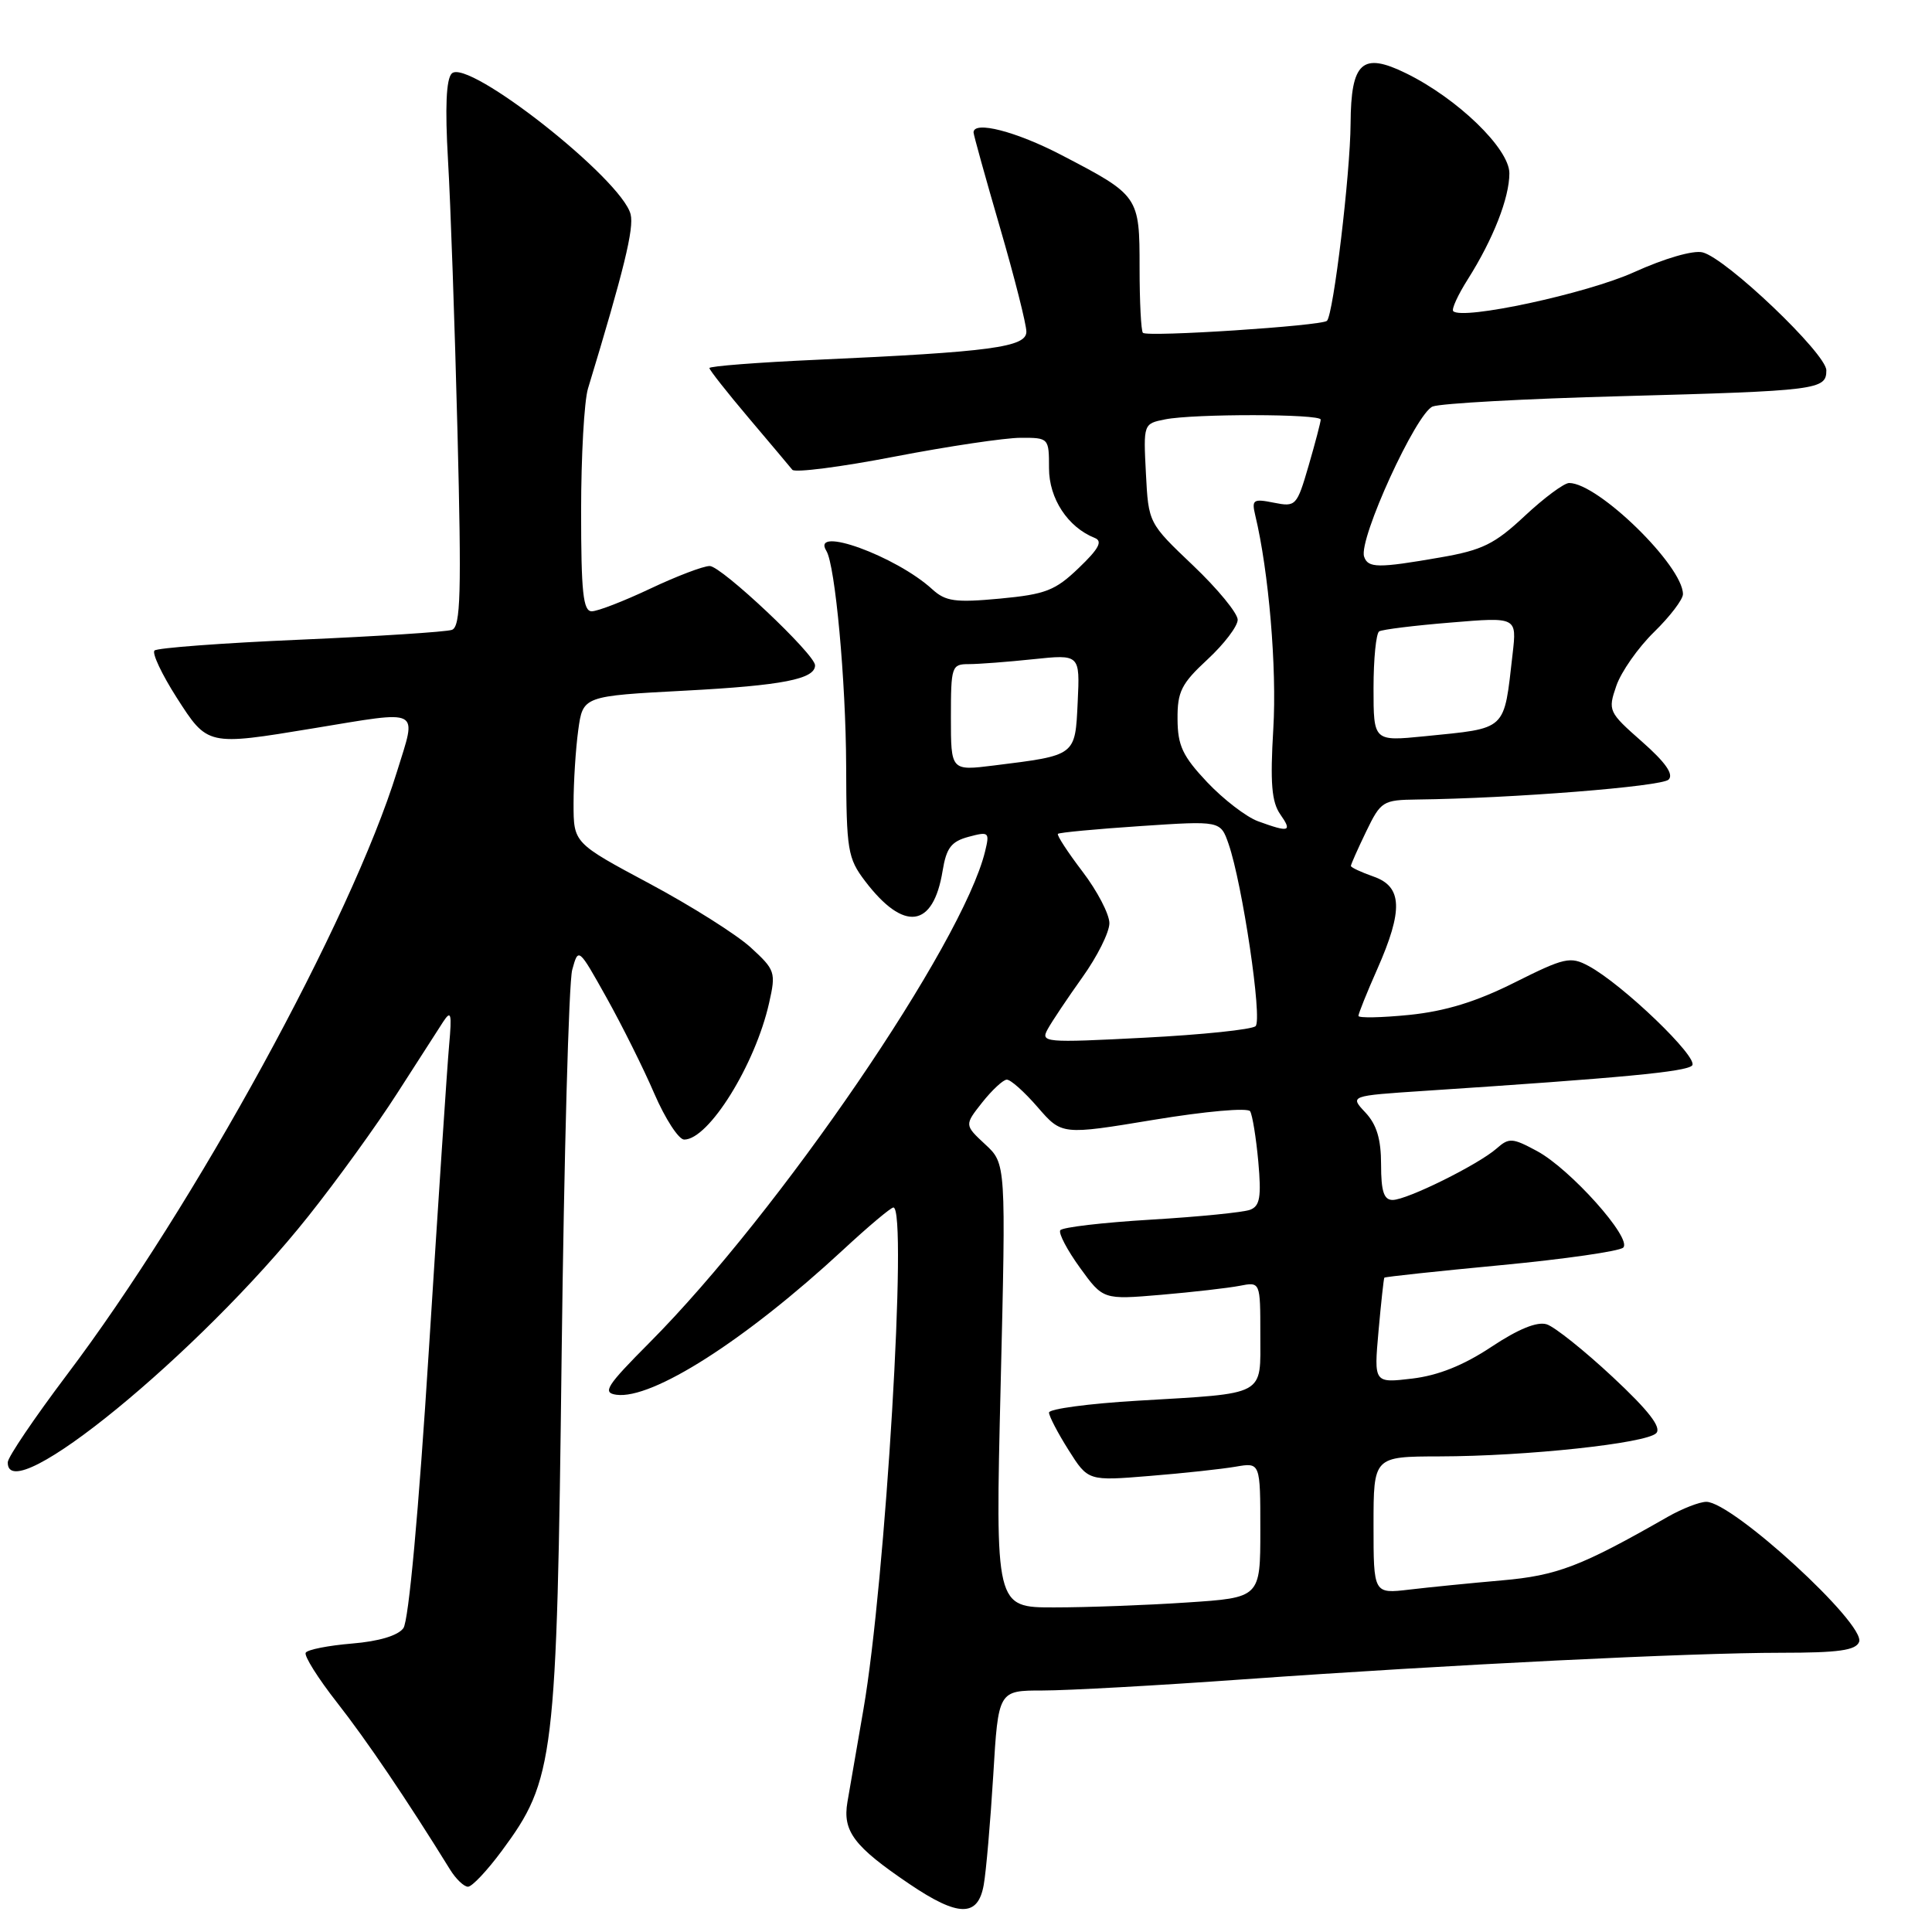 <?xml version="1.0" encoding="UTF-8" standalone="no"?>
<!DOCTYPE svg PUBLIC "-//W3C//DTD SVG 1.1//EN" "http://www.w3.org/Graphics/SVG/1.1/DTD/svg11.dtd" >
<svg xmlns="http://www.w3.org/2000/svg" xmlns:xlink="http://www.w3.org/1999/xlink" version="1.1" viewBox="0 0 256 256">
 <g >
 <path fill="currentColor"
d=" M 130.35 249.75 C 130.67 247.96 131.23 241.44 131.61 235.25 C 132.28 224.00 132.28 224.00 138.16 224.00 C 141.39 224.00 153.37 223.34 164.77 222.52 C 192.21 220.57 223.96 219.00 236.04 219.00 C 243.60 219.00 245.91 218.68 246.34 217.56 C 247.24 215.21 229.56 199.00 226.10 199.00 C 225.20 199.00 222.90 199.90 220.98 200.99 C 209.48 207.57 206.33 208.77 199.00 209.41 C 194.88 209.77 189.36 210.32 186.75 210.63 C 182.00 211.19 182.00 211.19 182.00 202.09 C 182.00 193.00 182.00 193.00 190.75 192.98 C 202.26 192.96 218.16 191.25 219.46 189.90 C 220.19 189.15 218.46 186.91 213.69 182.46 C 209.94 178.96 206.01 175.82 204.95 175.48 C 203.68 175.08 201.18 176.10 197.61 178.47 C 193.92 180.92 190.56 182.26 187.12 182.67 C 182.05 183.27 182.05 183.27 182.66 176.39 C 183.00 172.60 183.35 169.41 183.43 169.30 C 183.51 169.18 190.47 168.44 198.89 167.64 C 207.32 166.84 214.61 165.79 215.09 165.31 C 216.30 164.10 208.07 154.89 203.66 152.52 C 200.40 150.76 199.95 150.73 198.30 152.19 C 195.86 154.33 186.43 159.00 184.53 159.00 C 183.37 159.00 183.00 157.86 183.00 154.31 C 183.00 150.94 182.42 149.01 180.92 147.41 C 178.84 145.20 178.84 145.20 188.67 144.55 C 215.06 142.81 223.38 142.02 224.21 141.19 C 225.19 140.21 214.97 130.39 210.48 127.99 C 208.08 126.70 207.30 126.88 200.69 130.19 C 195.61 132.74 191.52 133.99 186.75 134.48 C 183.04 134.85 180.00 134.91 180.00 134.61 C 180.00 134.31 181.12 131.51 182.50 128.40 C 185.95 120.59 185.83 117.48 182.00 116.15 C 180.35 115.57 179.00 114.94 179.00 114.74 C 179.00 114.54 179.91 112.49 181.02 110.19 C 182.97 106.16 183.23 106.00 187.77 105.94 C 200.36 105.79 220.18 104.22 221.10 103.30 C 221.80 102.60 220.68 101.01 217.57 98.27 C 213.13 94.36 213.04 94.17 214.17 90.88 C 214.81 89.02 217.06 85.81 219.17 83.75 C 221.28 81.69 223.00 79.43 223.00 78.73 C 223.00 74.98 211.76 64.00 207.92 64.00 C 207.25 64.00 204.61 65.96 202.04 68.36 C 198.06 72.09 196.42 72.90 190.86 73.86 C 182.59 75.30 181.26 75.29 180.75 73.75 C 179.99 71.47 187.68 54.66 189.85 53.86 C 190.96 53.45 202.14 52.83 214.69 52.50 C 240.92 51.79 242.00 51.65 242.00 49.07 C 242.00 46.87 228.74 34.22 225.60 33.44 C 224.37 33.13 220.57 34.23 216.51 36.07 C 210.26 38.90 193.78 42.45 192.56 41.23 C 192.31 40.98 193.18 39.08 194.49 37.01 C 197.86 31.68 200.00 26.22 200.00 22.96 C 200.00 19.70 193.13 13.05 186.31 9.71 C 180.50 6.86 179.01 8.21 178.96 16.37 C 178.92 23.03 176.69 41.64 175.83 42.51 C 175.15 43.18 152.03 44.69 151.44 44.10 C 151.20 43.86 151.00 39.99 151.00 35.49 C 151.00 25.99 150.94 25.90 140.64 20.54 C 134.65 17.42 129.00 15.96 129.00 17.55 C 129.00 17.85 130.57 23.51 132.50 30.14 C 134.43 36.76 136.00 42.98 136.00 43.95 C 136.00 46.00 131.37 46.63 108.25 47.67 C 100.41 48.02 94.00 48.52 94.00 48.77 C 94.00 49.02 96.34 51.99 99.19 55.36 C 102.05 58.74 104.66 61.84 104.99 62.25 C 105.32 62.66 111.43 61.88 118.55 60.50 C 125.67 59.13 133.19 58.01 135.25 58.01 C 138.97 58.00 139.00 58.04 139.00 62.05 C 139.00 66.06 141.49 69.86 145.06 71.28 C 146.14 71.71 145.61 72.71 142.94 75.26 C 139.82 78.26 138.54 78.75 132.49 79.32 C 126.58 79.87 125.30 79.69 123.54 78.09 C 118.73 73.68 107.38 69.57 109.50 73.00 C 110.67 74.90 112.08 90.18 112.12 101.50 C 112.15 112.67 112.33 113.72 114.62 116.74 C 119.77 123.51 123.66 123.00 124.90 115.39 C 125.40 112.35 126.04 111.50 128.35 110.88 C 131.04 110.16 131.15 110.26 130.53 112.81 C 127.55 125.06 103.26 160.62 86.07 177.90 C 80.35 183.65 79.78 184.54 81.66 184.81 C 86.41 185.48 98.77 177.59 111.67 165.65 C 115.02 162.54 118.04 160.00 118.38 160.00 C 120.30 160.00 117.33 209.66 114.41 226.50 C 113.56 231.45 112.60 236.97 112.29 238.77 C 111.63 242.65 113.14 244.66 120.49 249.63 C 126.99 254.03 129.59 254.06 130.35 249.75 Z  M 66.49 245.25 C 73.47 235.81 73.78 233.28 74.42 179.50 C 74.74 153.10 75.37 130.16 75.82 128.51 C 76.64 125.53 76.64 125.53 80.36 132.18 C 82.40 135.83 85.26 141.56 86.70 144.91 C 88.15 148.26 89.93 151.00 90.66 151.00 C 93.91 151.00 100.07 141.08 101.91 132.90 C 102.83 128.83 102.72 128.52 99.49 125.56 C 97.63 123.85 91.59 120.04 86.06 117.08 C 76.00 111.70 76.00 111.70 76.00 106.49 C 76.00 103.62 76.28 99.24 76.62 96.75 C 77.24 92.23 77.24 92.23 90.87 91.51 C 103.68 90.83 108.00 89.98 108.00 88.16 C 108.00 86.70 95.58 75.00 94.04 75.00 C 93.19 75.00 89.65 76.35 86.16 78.00 C 82.67 79.65 79.19 81.00 78.41 81.00 C 77.27 81.00 77.00 78.49 77.00 67.74 C 77.00 60.45 77.41 53.14 77.91 51.49 C 82.68 35.79 84.03 30.26 83.56 28.40 C 82.40 23.74 61.95 7.65 59.86 9.74 C 59.12 10.48 58.96 14.23 59.36 21.17 C 59.70 26.85 60.26 43.08 60.62 57.23 C 61.16 78.67 61.04 83.04 59.88 83.46 C 59.12 83.73 50.09 84.31 39.80 84.76 C 29.52 85.20 20.82 85.85 20.47 86.20 C 20.12 86.55 21.44 89.35 23.40 92.42 C 27.52 98.84 27.43 98.83 41.50 96.51 C 56.04 94.12 55.24 93.71 52.60 102.25 C 46.52 121.90 25.81 159.74 8.84 182.20 C 4.57 187.87 1.05 193.06 1.03 193.75 C 0.86 200.22 26.44 179.29 40.86 161.15 C 44.65 156.39 49.94 149.07 52.62 144.88 C 55.30 140.70 58.05 136.42 58.73 135.38 C 59.77 133.80 59.89 134.28 59.51 138.50 C 59.26 141.25 58.06 159.40 56.83 178.83 C 55.47 200.38 54.15 214.78 53.45 215.74 C 52.73 216.73 50.19 217.49 46.63 217.78 C 43.51 218.04 40.76 218.58 40.51 218.99 C 40.26 219.39 42.13 222.37 44.67 225.61 C 48.60 230.63 53.86 238.39 59.65 247.75 C 60.42 248.99 61.48 250.00 62.01 250.00 C 62.55 250.00 64.56 247.86 66.49 245.25 Z  M 132.59 183.59 C 133.30 154.18 133.30 154.18 130.54 151.63 C 127.79 149.07 127.79 149.07 130.14 146.09 C 131.44 144.45 132.90 143.09 133.39 143.06 C 133.89 143.02 135.73 144.67 137.49 146.70 C 140.69 150.40 140.69 150.40 152.89 148.38 C 159.73 147.25 165.34 146.75 165.65 147.25 C 165.95 147.74 166.44 150.74 166.73 153.91 C 167.15 158.60 166.95 159.81 165.65 160.30 C 164.78 160.64 158.86 161.23 152.50 161.61 C 146.14 161.99 140.73 162.62 140.49 163.02 C 140.24 163.42 141.42 165.66 143.10 167.98 C 146.17 172.22 146.17 172.22 153.84 171.57 C 158.05 171.21 162.74 170.67 164.25 170.38 C 167.00 169.84 167.00 169.84 167.00 176.81 C 167.00 185.09 167.96 184.58 150.75 185.60 C 144.29 185.98 139.00 186.69 139.00 187.17 C 139.00 187.65 140.17 189.89 141.59 192.14 C 144.18 196.24 144.18 196.24 152.34 195.57 C 156.83 195.21 161.96 194.65 163.75 194.34 C 167.00 193.78 167.00 193.78 167.00 202.74 C 167.00 211.70 167.00 211.70 157.25 212.34 C 151.89 212.70 143.99 212.99 139.69 212.99 C 131.88 213.00 131.88 213.00 132.59 183.59 Z  M 138.83 136.36 C 139.39 135.34 141.46 132.25 143.42 129.50 C 145.39 126.75 147.00 123.53 147.00 122.33 C 147.00 121.13 145.39 118.05 143.43 115.48 C 141.47 112.91 140.01 110.66 140.18 110.49 C 140.36 110.31 145.27 109.85 151.11 109.46 C 161.72 108.75 161.72 108.75 162.79 111.82 C 164.62 117.09 167.30 135.10 166.37 135.97 C 165.89 136.42 159.27 137.11 151.66 137.50 C 138.36 138.19 137.85 138.14 138.83 136.36 Z  M 166.69 108.82 C 165.14 108.25 162.12 105.93 159.96 103.65 C 156.70 100.19 156.05 98.80 156.03 95.29 C 156.00 91.65 156.54 90.58 160.00 87.38 C 162.20 85.34 164.00 82.98 164.00 82.12 C 164.00 81.26 161.34 78.02 158.09 74.93 C 152.18 69.31 152.18 69.31 151.84 62.73 C 151.50 56.17 151.51 56.14 154.38 55.57 C 158.18 54.81 175.00 54.83 175.00 55.60 C 175.00 55.92 174.28 58.67 173.40 61.70 C 171.84 67.05 171.71 67.19 168.79 66.61 C 166.06 66.06 165.84 66.22 166.32 68.25 C 168.12 75.72 169.20 88.52 168.72 96.56 C 168.29 103.76 168.50 106.26 169.64 107.90 C 171.26 110.21 170.86 110.34 166.69 108.82 Z  M 126.00 95.07 C 126.00 88.31 126.10 88.00 128.35 88.00 C 129.65 88.00 133.50 87.71 136.90 87.35 C 143.10 86.70 143.10 86.70 142.80 93.03 C 142.46 100.19 142.62 100.07 131.70 101.43 C 126.00 102.14 126.00 102.14 126.00 95.07 Z  M 182.00 91.18 C 182.00 87.29 182.34 83.91 182.75 83.66 C 183.16 83.41 187.44 82.88 192.25 82.49 C 200.99 81.76 200.99 81.76 200.43 86.63 C 199.24 96.99 199.82 96.44 188.75 97.56 C 182.00 98.23 182.00 98.23 182.00 91.18 Z "/>
</g>
</svg>